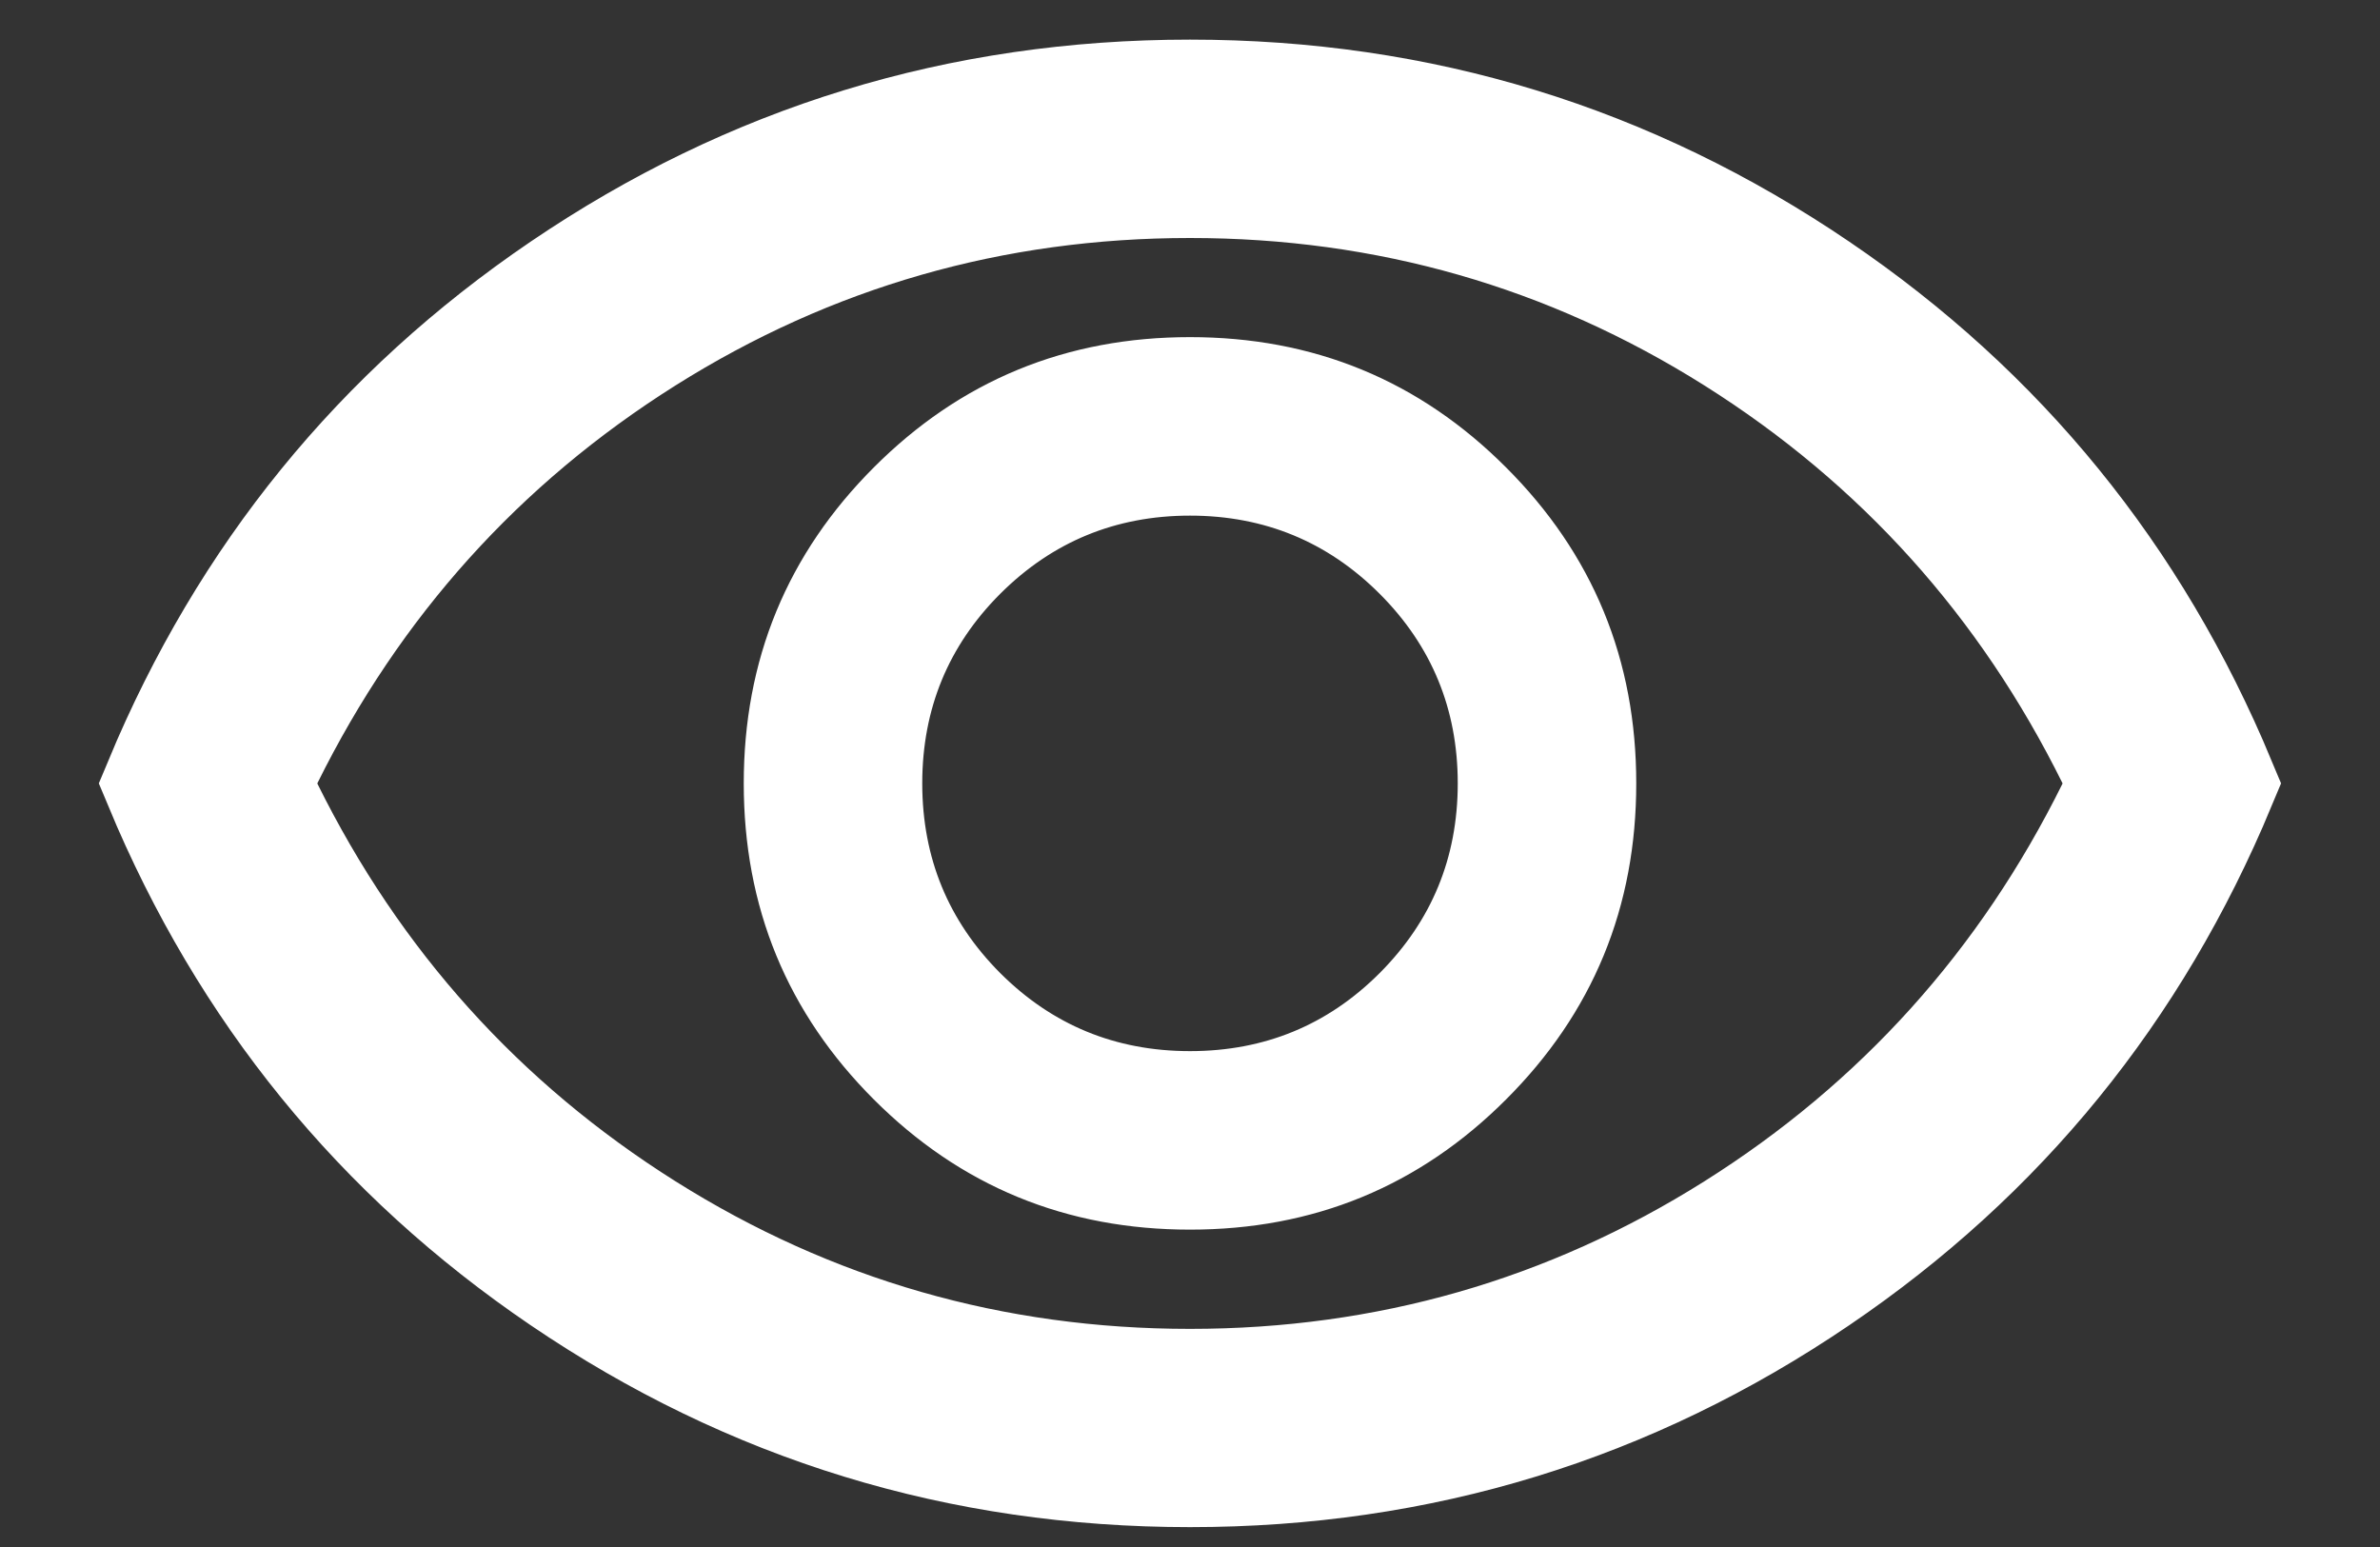 <svg width="20" height="13" viewBox="0 0 20 13" fill="none" xmlns="http://www.w3.org/2000/svg">
<rect x="0" y="0" width="20" height="13" fill="#333333" stroke="none"/>
<path d="M17.781 6.805L17.891 6.583L17.781 6.362C17.046 4.877 15.98 3.692 14.589 2.816C13.196 1.939 11.662 1.5 10 1.5C8.337 1.5 6.804 1.939 5.41 2.816C4.019 3.692 2.953 4.877 2.218 6.362L2.108 6.583L2.218 6.805C2.953 8.29 4.019 9.474 5.41 10.35C6.804 11.227 8.337 11.667 10 11.667C11.662 11.667 13.196 11.227 14.589 10.35C15.98 9.474 17.046 8.29 17.781 6.805ZM12.302 8.886C11.668 9.52 10.91 9.833 10 9.833C9.089 9.833 8.331 9.52 7.697 8.886C7.063 8.252 6.75 7.494 6.75 6.583C6.75 5.673 7.063 4.915 7.697 4.281C8.331 3.646 9.089 3.333 10 3.333C10.91 3.333 11.668 3.646 12.302 4.281C12.937 4.915 13.25 5.673 13.25 6.583C13.25 7.494 12.937 8.252 12.302 8.886ZM8.052 8.531C8.585 9.063 9.244 9.333 10 9.333C10.756 9.333 11.415 9.063 11.947 8.531C12.479 7.998 12.75 7.339 12.75 6.583C12.75 5.827 12.479 5.168 11.947 4.636C11.415 4.104 10.756 3.833 10 3.833C9.244 3.833 8.585 4.104 8.052 4.636C7.52 5.168 7.25 5.827 7.25 6.583C7.25 7.339 7.52 7.998 8.052 8.531ZM10 12.333C8.071 12.333 6.322 11.797 4.739 10.722C3.211 9.684 2.09 8.308 1.372 6.583C2.09 4.859 3.211 3.483 4.739 2.445C6.322 1.37 8.071 0.833 10 0.833C11.928 0.833 13.677 1.37 15.26 2.445C16.789 3.483 17.909 4.859 18.627 6.583C17.909 8.308 16.789 9.684 15.26 10.722C13.677 11.797 11.928 12.333 10 12.333Z" fill="#878DCE" stroke="white"/>
</svg>
